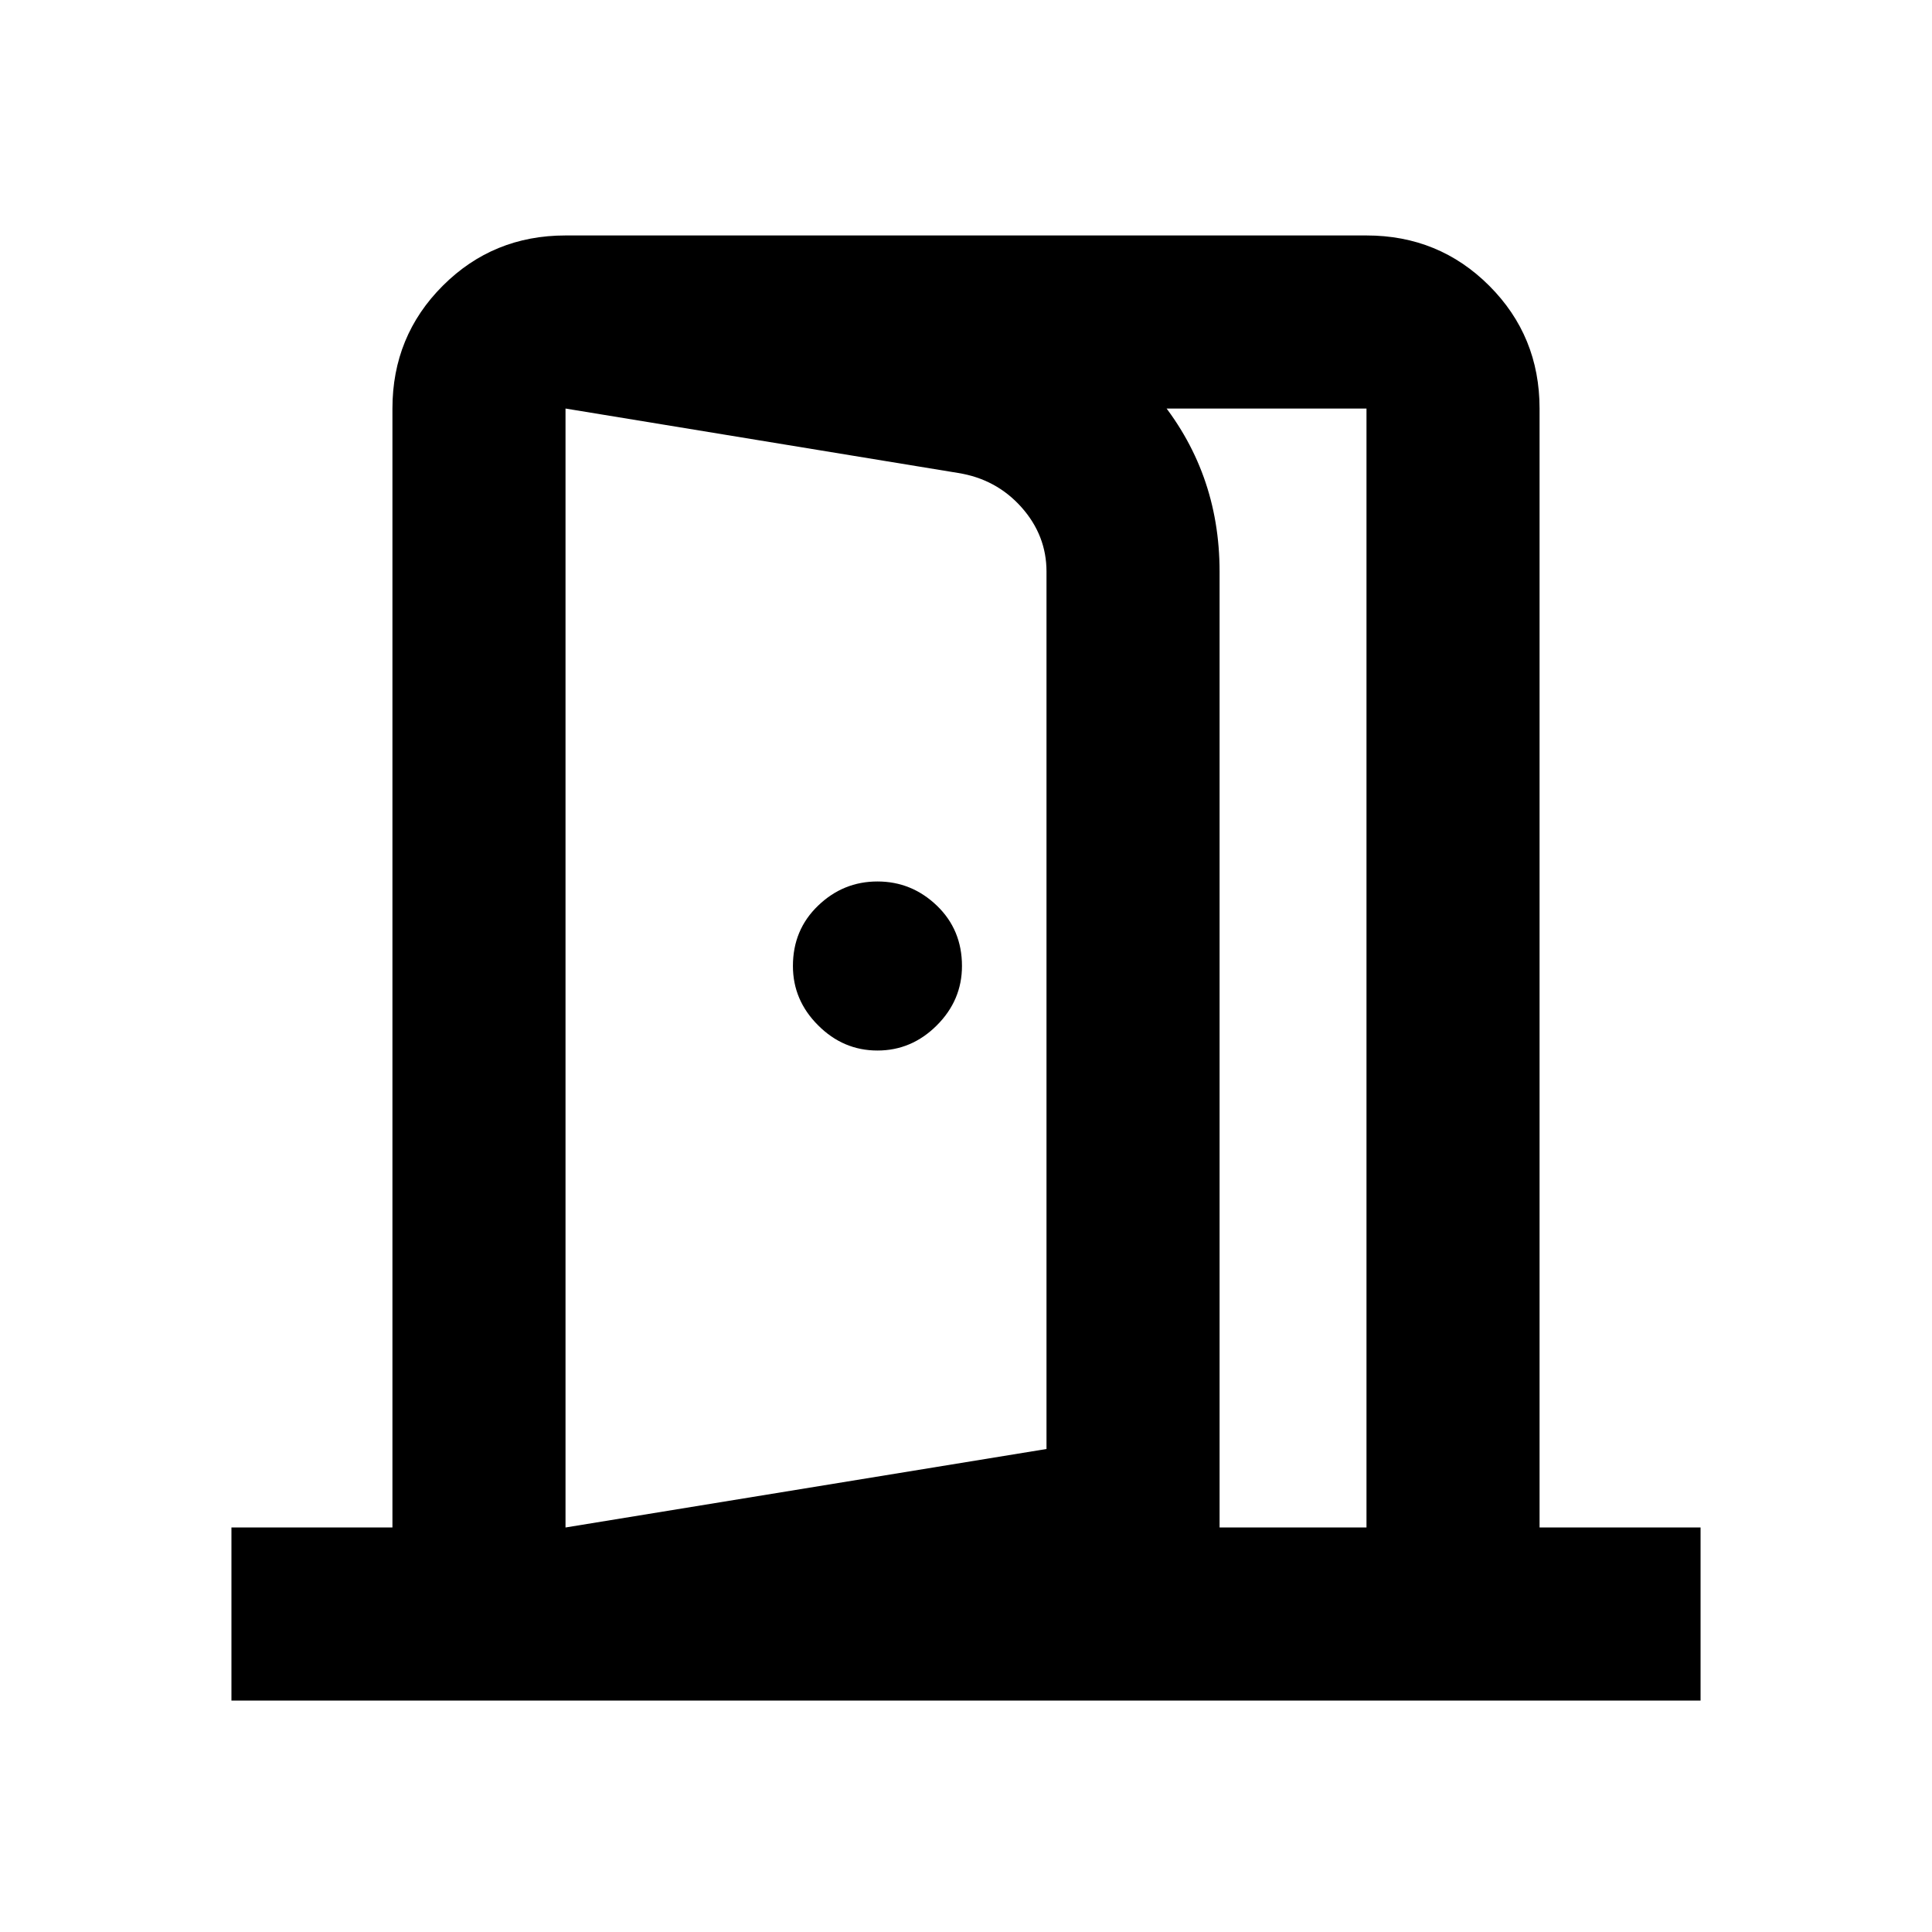 <svg xmlns="http://www.w3.org/2000/svg" height="24" width="24"><path d="M10.9 13.05q.425 0 .738-.313.312-.312.312-.737 0-.45-.312-.75-.313-.3-.738-.3t-.737.3q-.313.3-.313.75 0 .425.313.737.312.313.737.313Zm-3.875 8.075v-2.15L13 18V7.1q0-.45-.312-.8-.313-.35-.788-.425l-4.875-.8v-2.15l5.325.85q1.225.2 2.013 1.137.787.938.787 2.188v12.7Zm-4.15 0v-2.15h2v-13.9q0-.9.625-1.525.625-.625 1.525-.625h9.95q.9 0 1.525.625.625.625.625 1.525v13.9h2v2.15Zm4.15-2.15h9.95v-13.9h-9.95Z"/></svg>